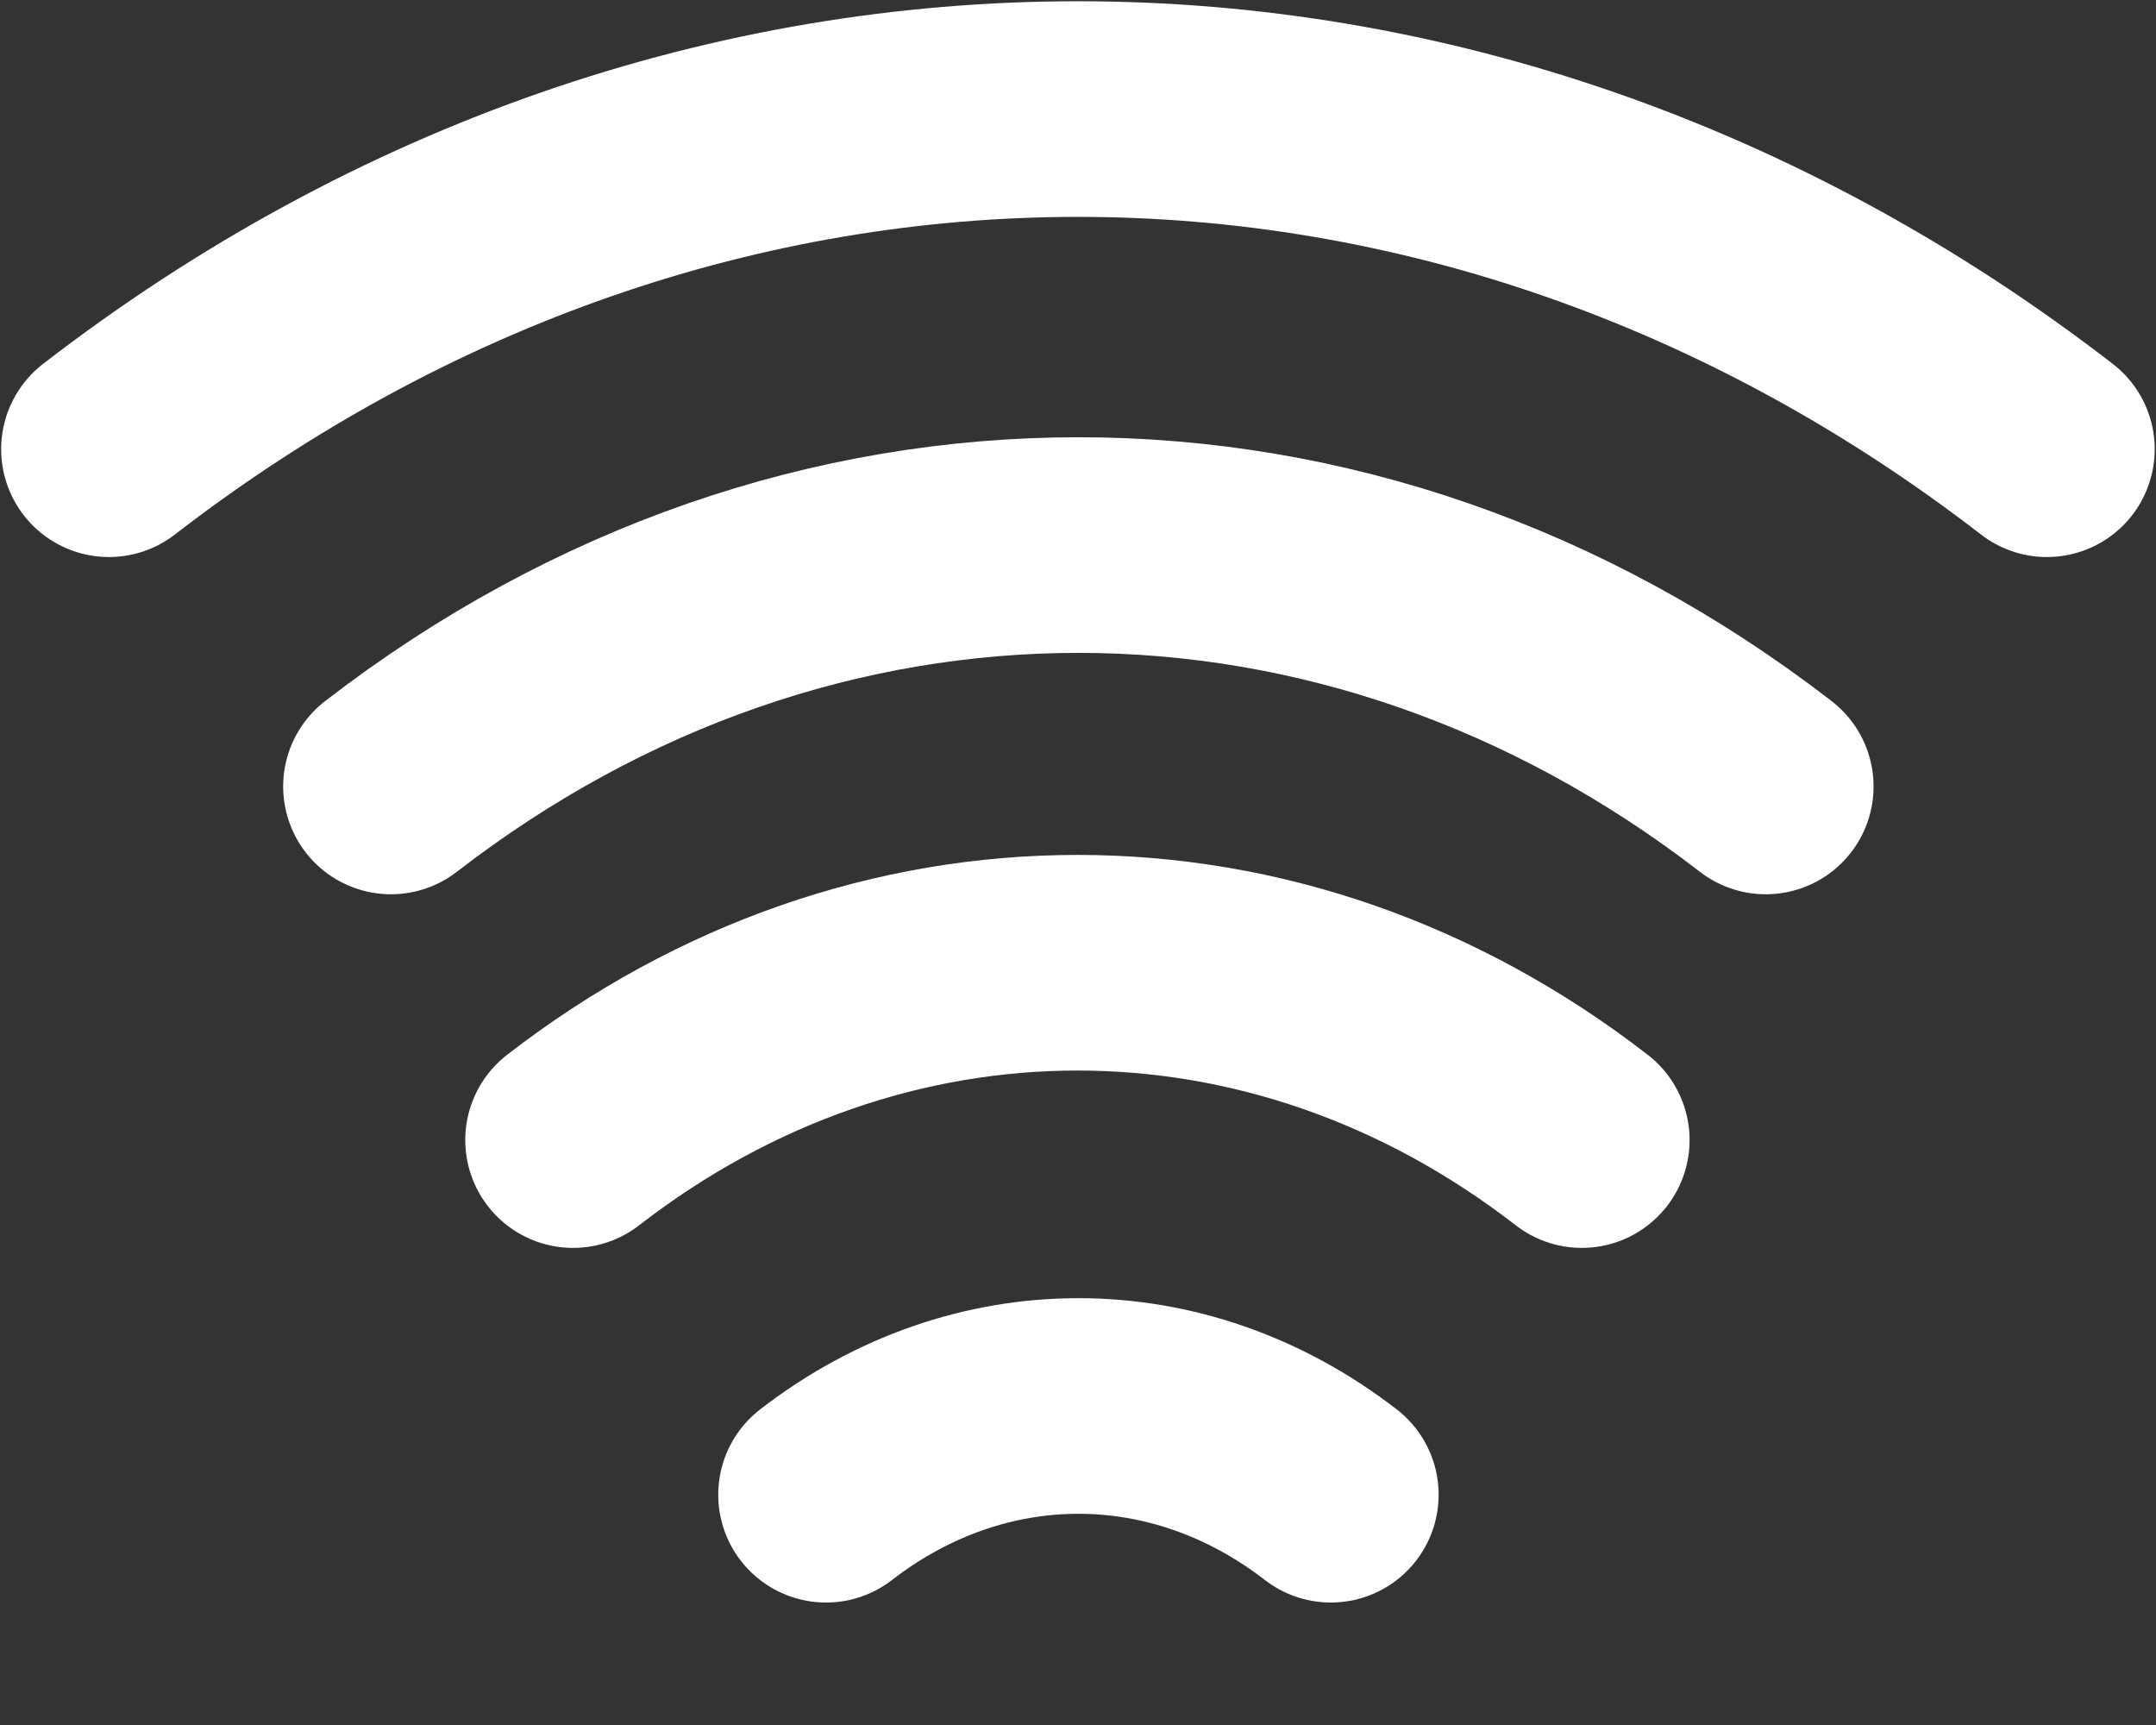 <svg width="15" height="12" viewBox="0 0 15 12" fill="none" xmlns="http://www.w3.org/2000/svg">
<rect x="0" y="0" width="15" height="12" fill="#333333" stroke="none"/>
<path d="M2.72 5.471C5.618 3.232 9.387 3.232 12.285 5.471" stroke="white" stroke-width="1.5" stroke-linecap="round" stroke-linejoin="round"/>
<path d="M0.758 3.125C4.844 -0.03 10.156 -0.03 14.241 3.125" stroke="white" stroke-width="1.5" stroke-linecap="round" stroke-linejoin="round"/>
<path d="M3.987 7.931C6.111 6.286 8.882 6.286 11.005 7.931" stroke="white" stroke-width="1.5" stroke-linecap="round" stroke-linejoin="round"/>
<path d="M5.747 10.398C6.812 9.575 8.194 9.575 9.259 10.398" stroke="white" stroke-width="1.5" stroke-linecap="round" stroke-linejoin="round"/>
</svg>
